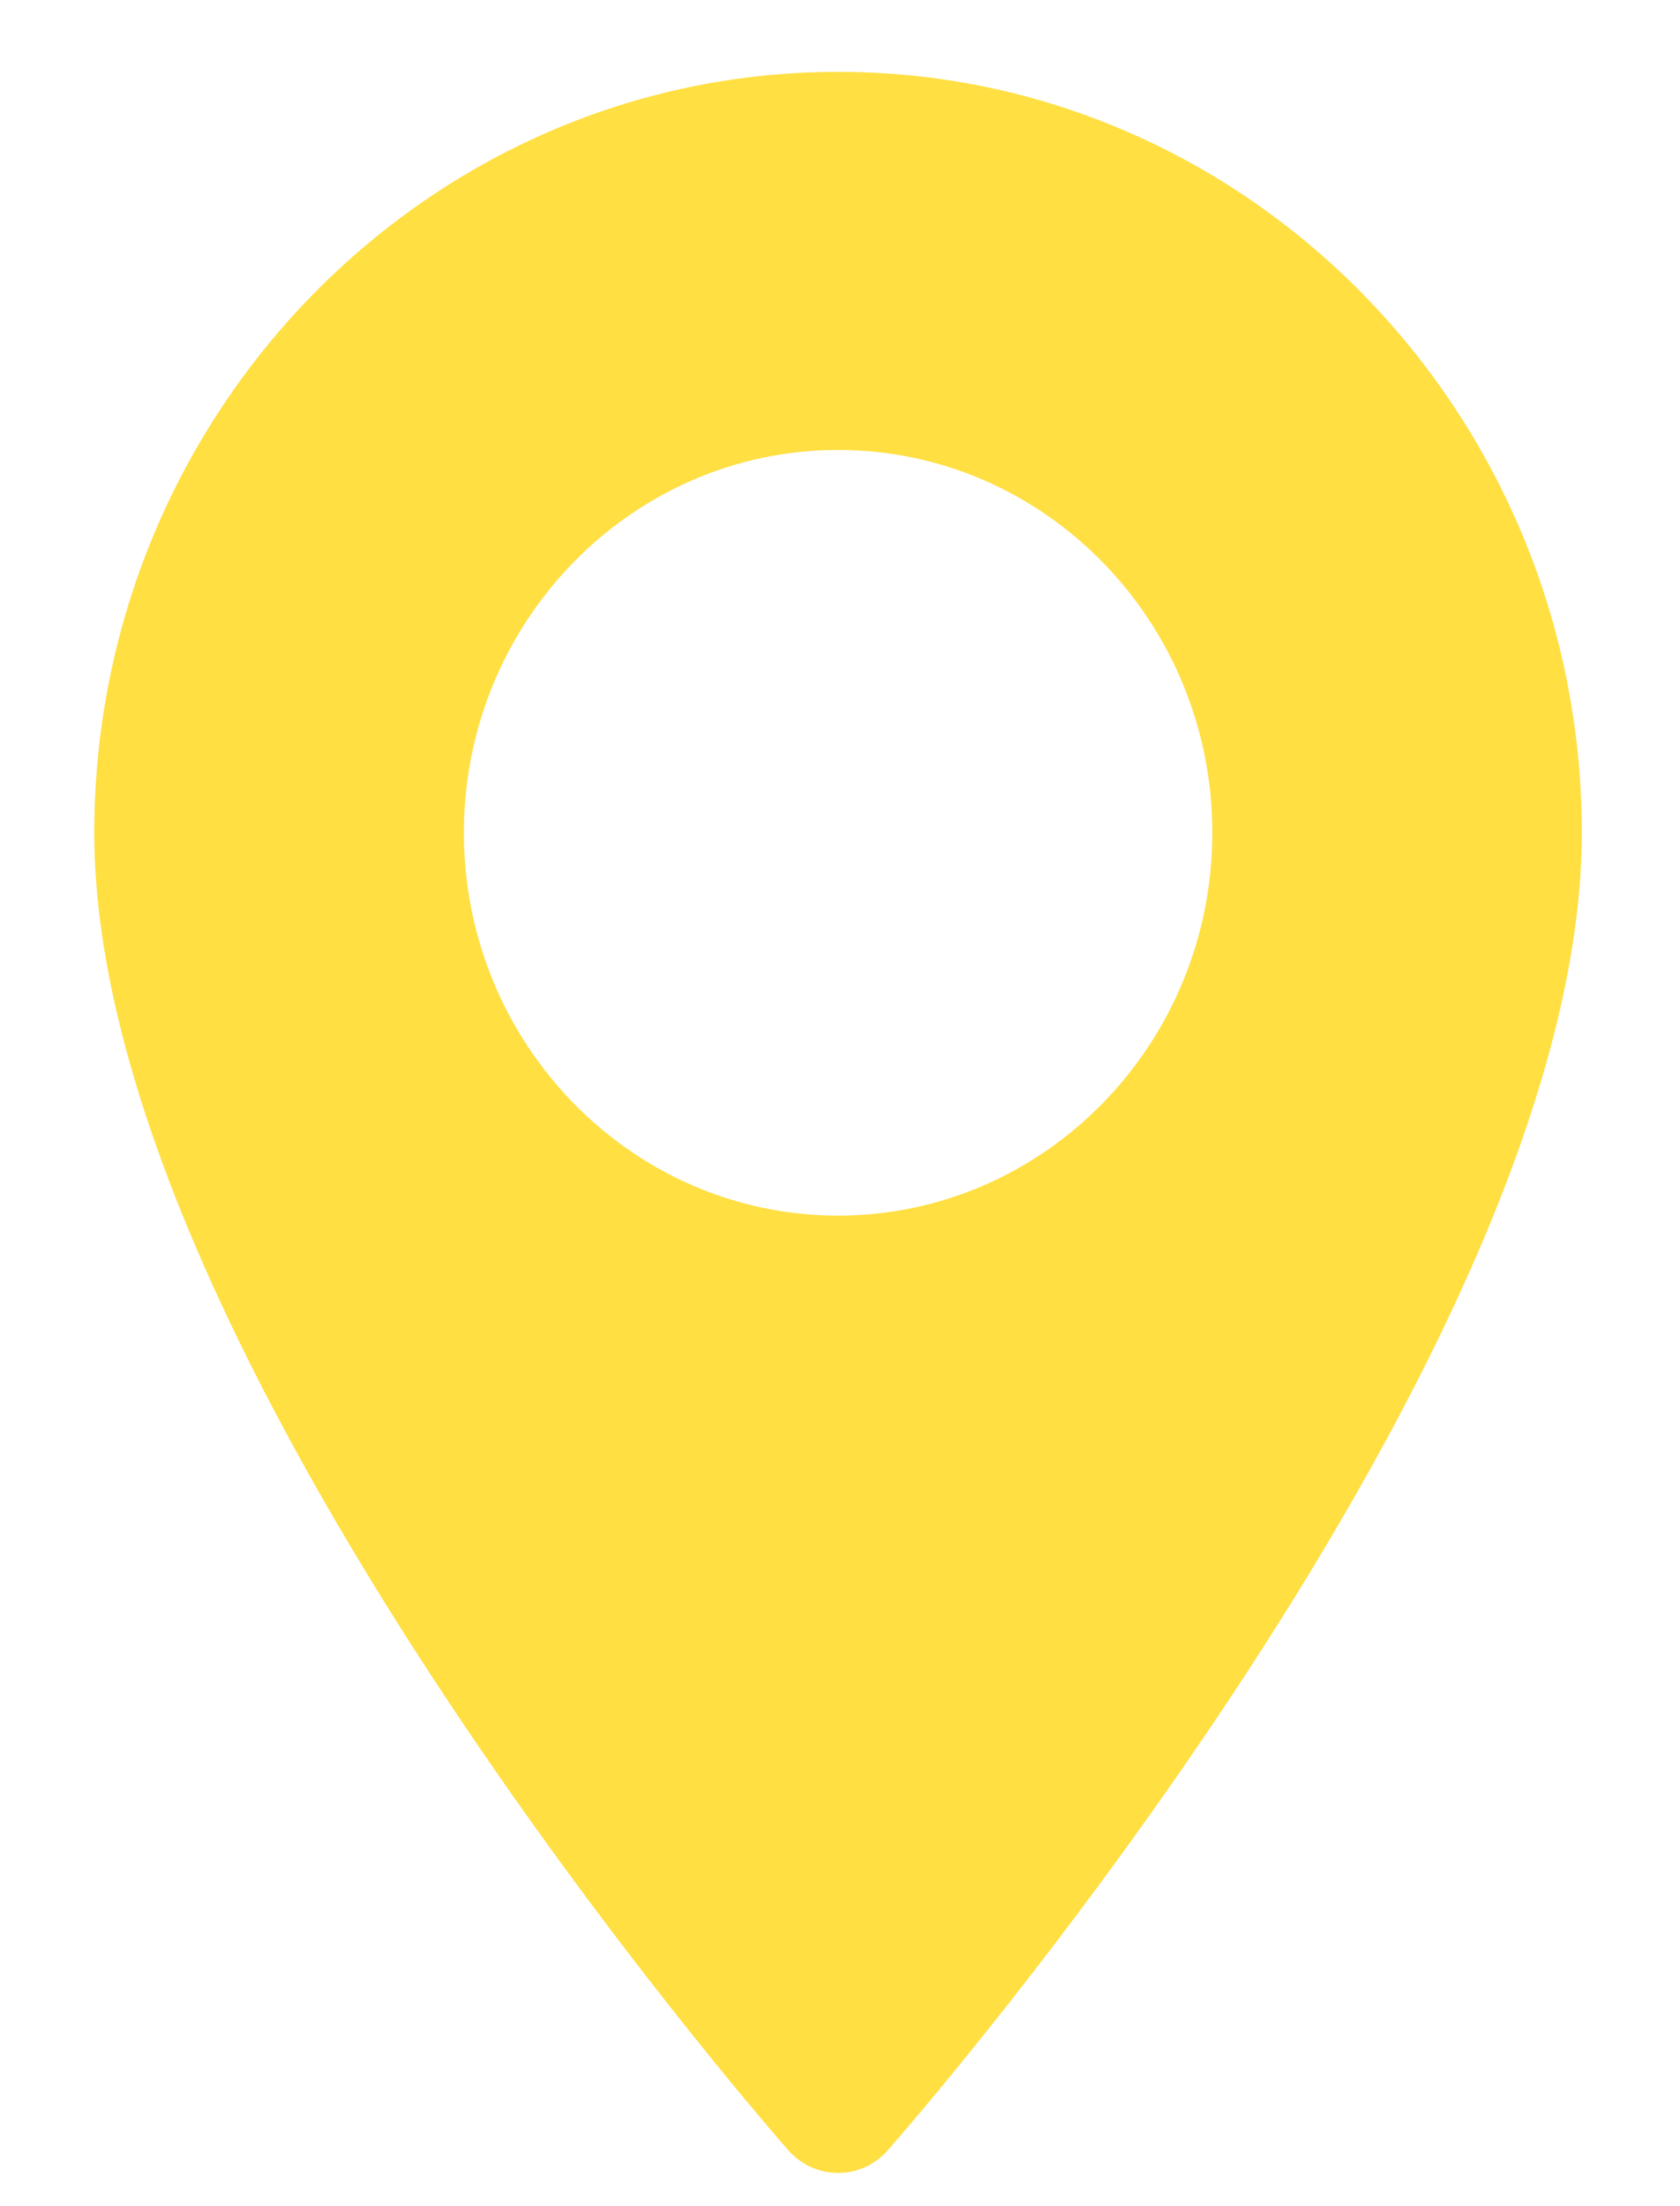 <svg width="16" height="21" viewBox="0 0 16 21" fill="none" xmlns="http://www.w3.org/2000/svg">
<path d="M7.982 0.684C4.076 0.684 0.898 3.933 0.898 7.927C0.898 12.883 7.237 20.16 7.507 20.467C7.761 20.756 8.203 20.756 8.456 20.467C8.726 20.16 15.065 12.883 15.065 7.927C15.065 3.933 11.887 0.684 7.982 0.684ZM7.982 11.571C6.017 11.571 4.418 9.936 4.418 7.927C4.418 5.917 6.017 4.283 7.982 4.283C9.947 4.283 11.546 5.917 11.546 7.927C11.546 9.936 9.947 11.571 7.982 11.571Z" fill="#FFDF42"/>
</svg>
